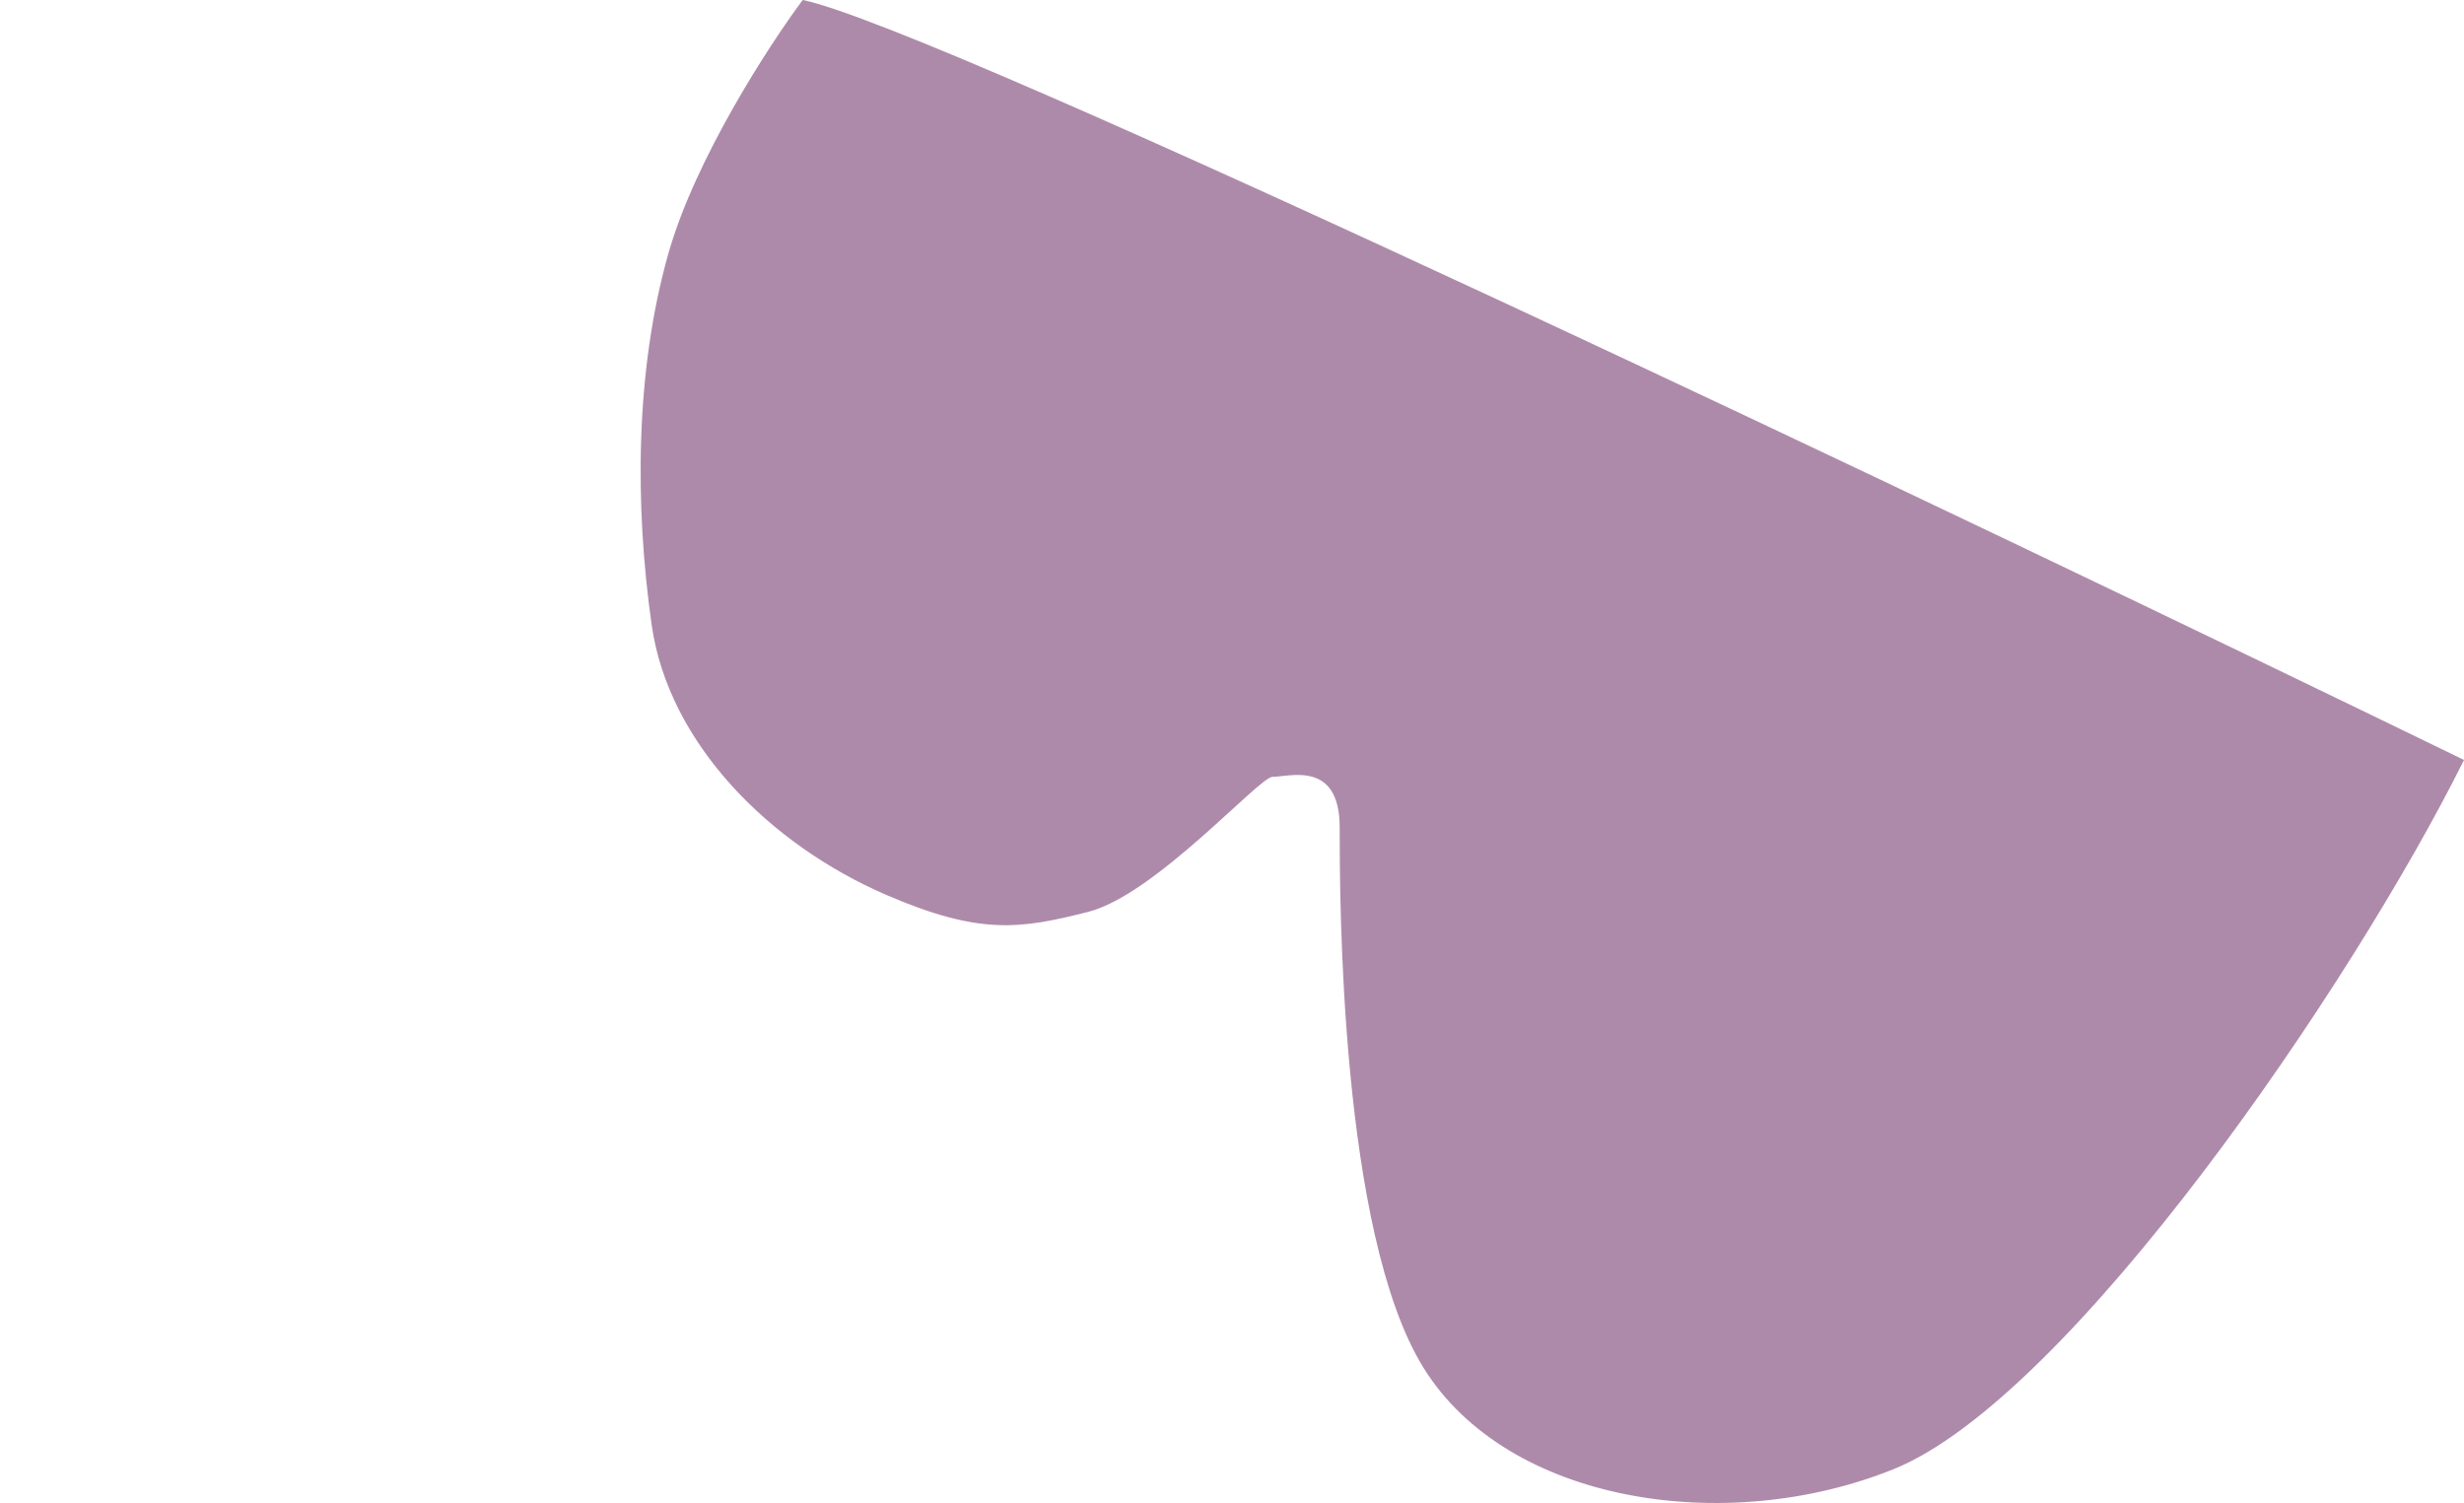 <svg width="100" height="61" viewBox="0 0 100 61" fill="none" xmlns="http://www.w3.org/2000/svg">
<path d="M100 30.843C79.796 21.019 38.025 1.097 32.577 0C31.215 1.828 28.218 6.443 27.128 10.281C25.766 15.079 25.766 20.562 26.447 25.36C27.128 30.157 31.215 34.27 35.982 36.326C39.796 37.971 41.431 37.697 44.155 37.011C46.879 36.326 51.101 31.528 51.646 31.528C52.327 31.528 54.37 30.843 54.37 33.584C54.37 36.326 54.37 50.034 57.775 55.517C61.181 61 70.034 62.371 76.844 59.629C83.999 56.749 95.46 39.981 100 30.843Z" fill="#AE8AAA"/>
</svg>
